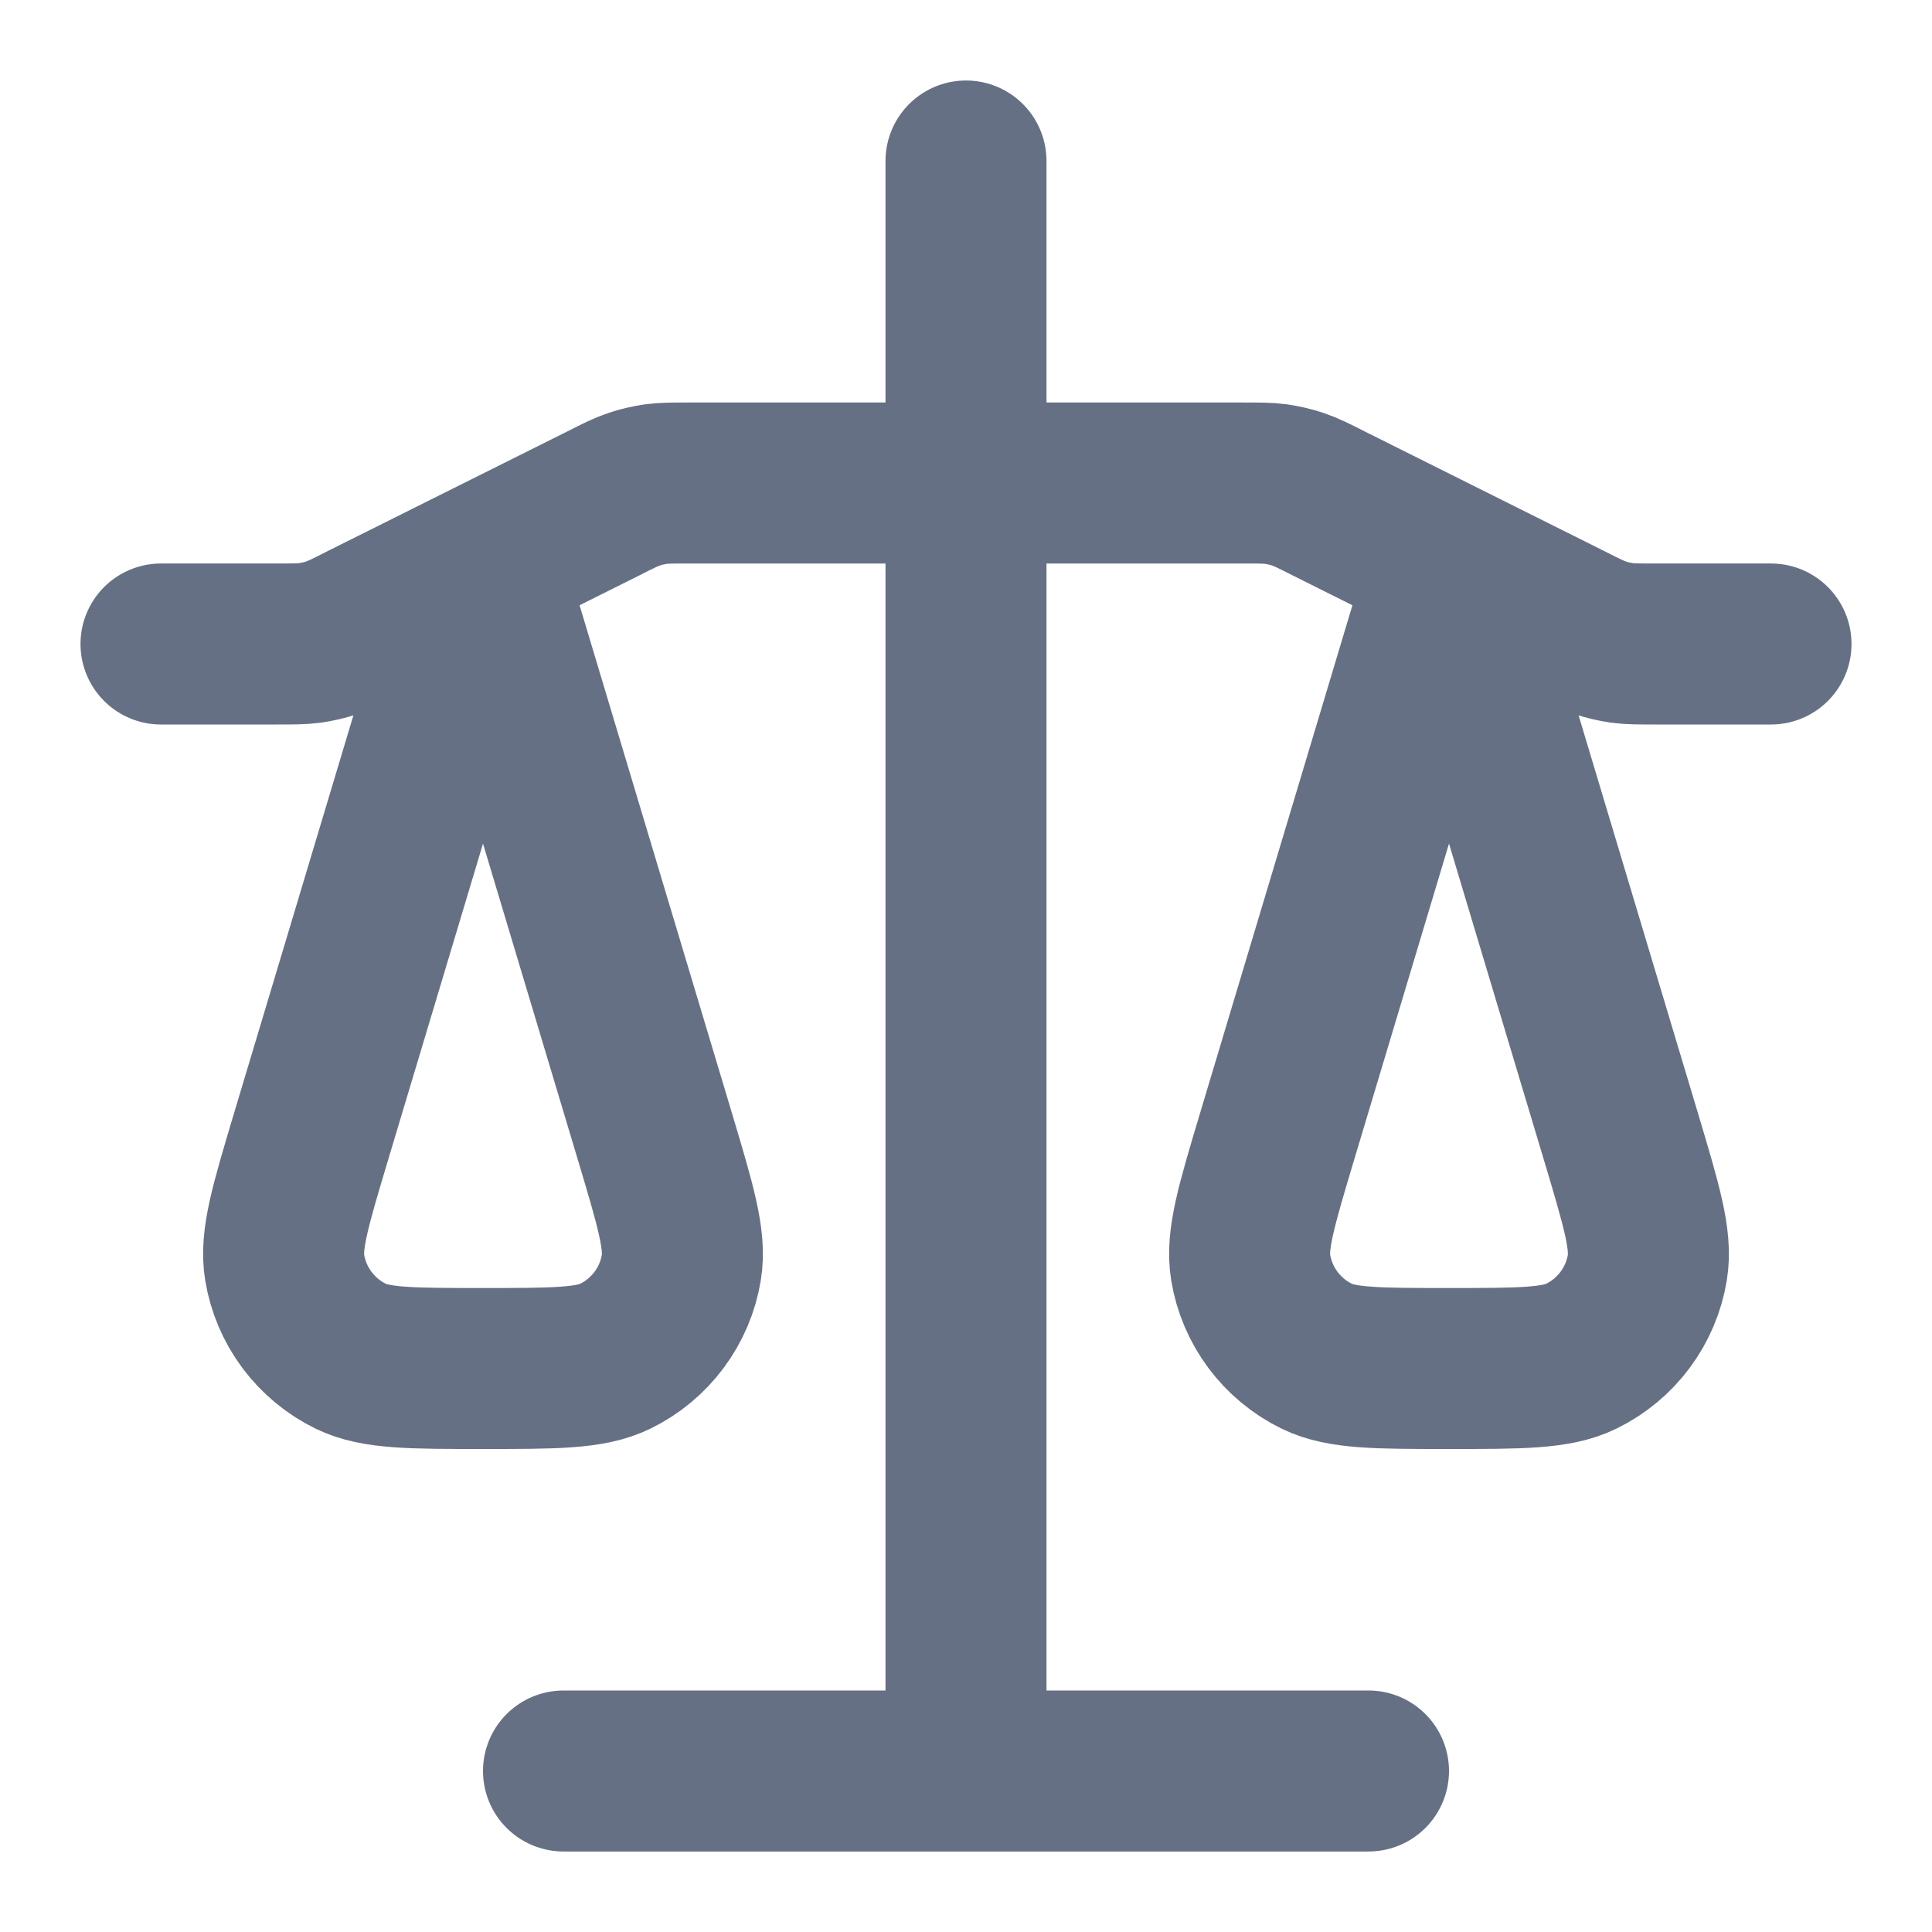 <svg width="12" height="12" viewBox="0 0 12 12" fill="none" xmlns="http://www.w3.org/2000/svg">
  <path d="M6 3V11M6 3H4.283C4.178 3 4.125 3 4.073 3.007C4.027 3.014 3.982 3.024 3.938 3.039C3.888 3.056 3.841 3.079 3.747 3.127L3 3.5M6 3H7.717C7.822 3 7.875 3 7.927 3.007C7.973 3.014 8.018 3.024 8.062 3.039C8.112 3.056 8.159 3.079 8.253 3.127L9 3.5M6 3V1M6 11H8.5M6 11H3.5M1 4H1.717C1.822 4 1.875 4 1.927 3.993C1.973 3.986 2.018 3.976 2.062 3.961C2.112 3.944 2.159 3.921 2.253 3.873L3 3.5M11 4H10.283C10.178 4 10.125 4 10.073 3.993C10.027 3.986 9.982 3.976 9.938 3.961C9.888 3.944 9.841 3.921 9.747 3.873L9 3.5M3 3.5L1.931 7.063C1.804 7.488 1.74 7.701 1.768 7.872C1.807 8.111 1.96 8.317 2.179 8.424C2.335 8.5 2.556 8.5 3 8.5V8.5C3.444 8.5 3.665 8.5 3.821 8.424C4.04 8.317 4.193 8.111 4.232 7.872C4.26 7.701 4.196 7.488 4.069 7.063L3 3.5ZM9 3.5L7.931 7.063C7.804 7.488 7.74 7.701 7.768 7.872C7.807 8.111 7.96 8.317 8.179 8.424C8.335 8.5 8.556 8.5 9 8.5V8.5V8.5C9.444 8.5 9.665 8.5 9.821 8.424C10.04 8.317 10.193 8.111 10.232 7.872C10.26 7.701 10.196 7.488 10.069 7.063L9 3.5Z" stroke="#667085" stroke-linecap="round" stroke-linejoin="round"/>
</svg>
